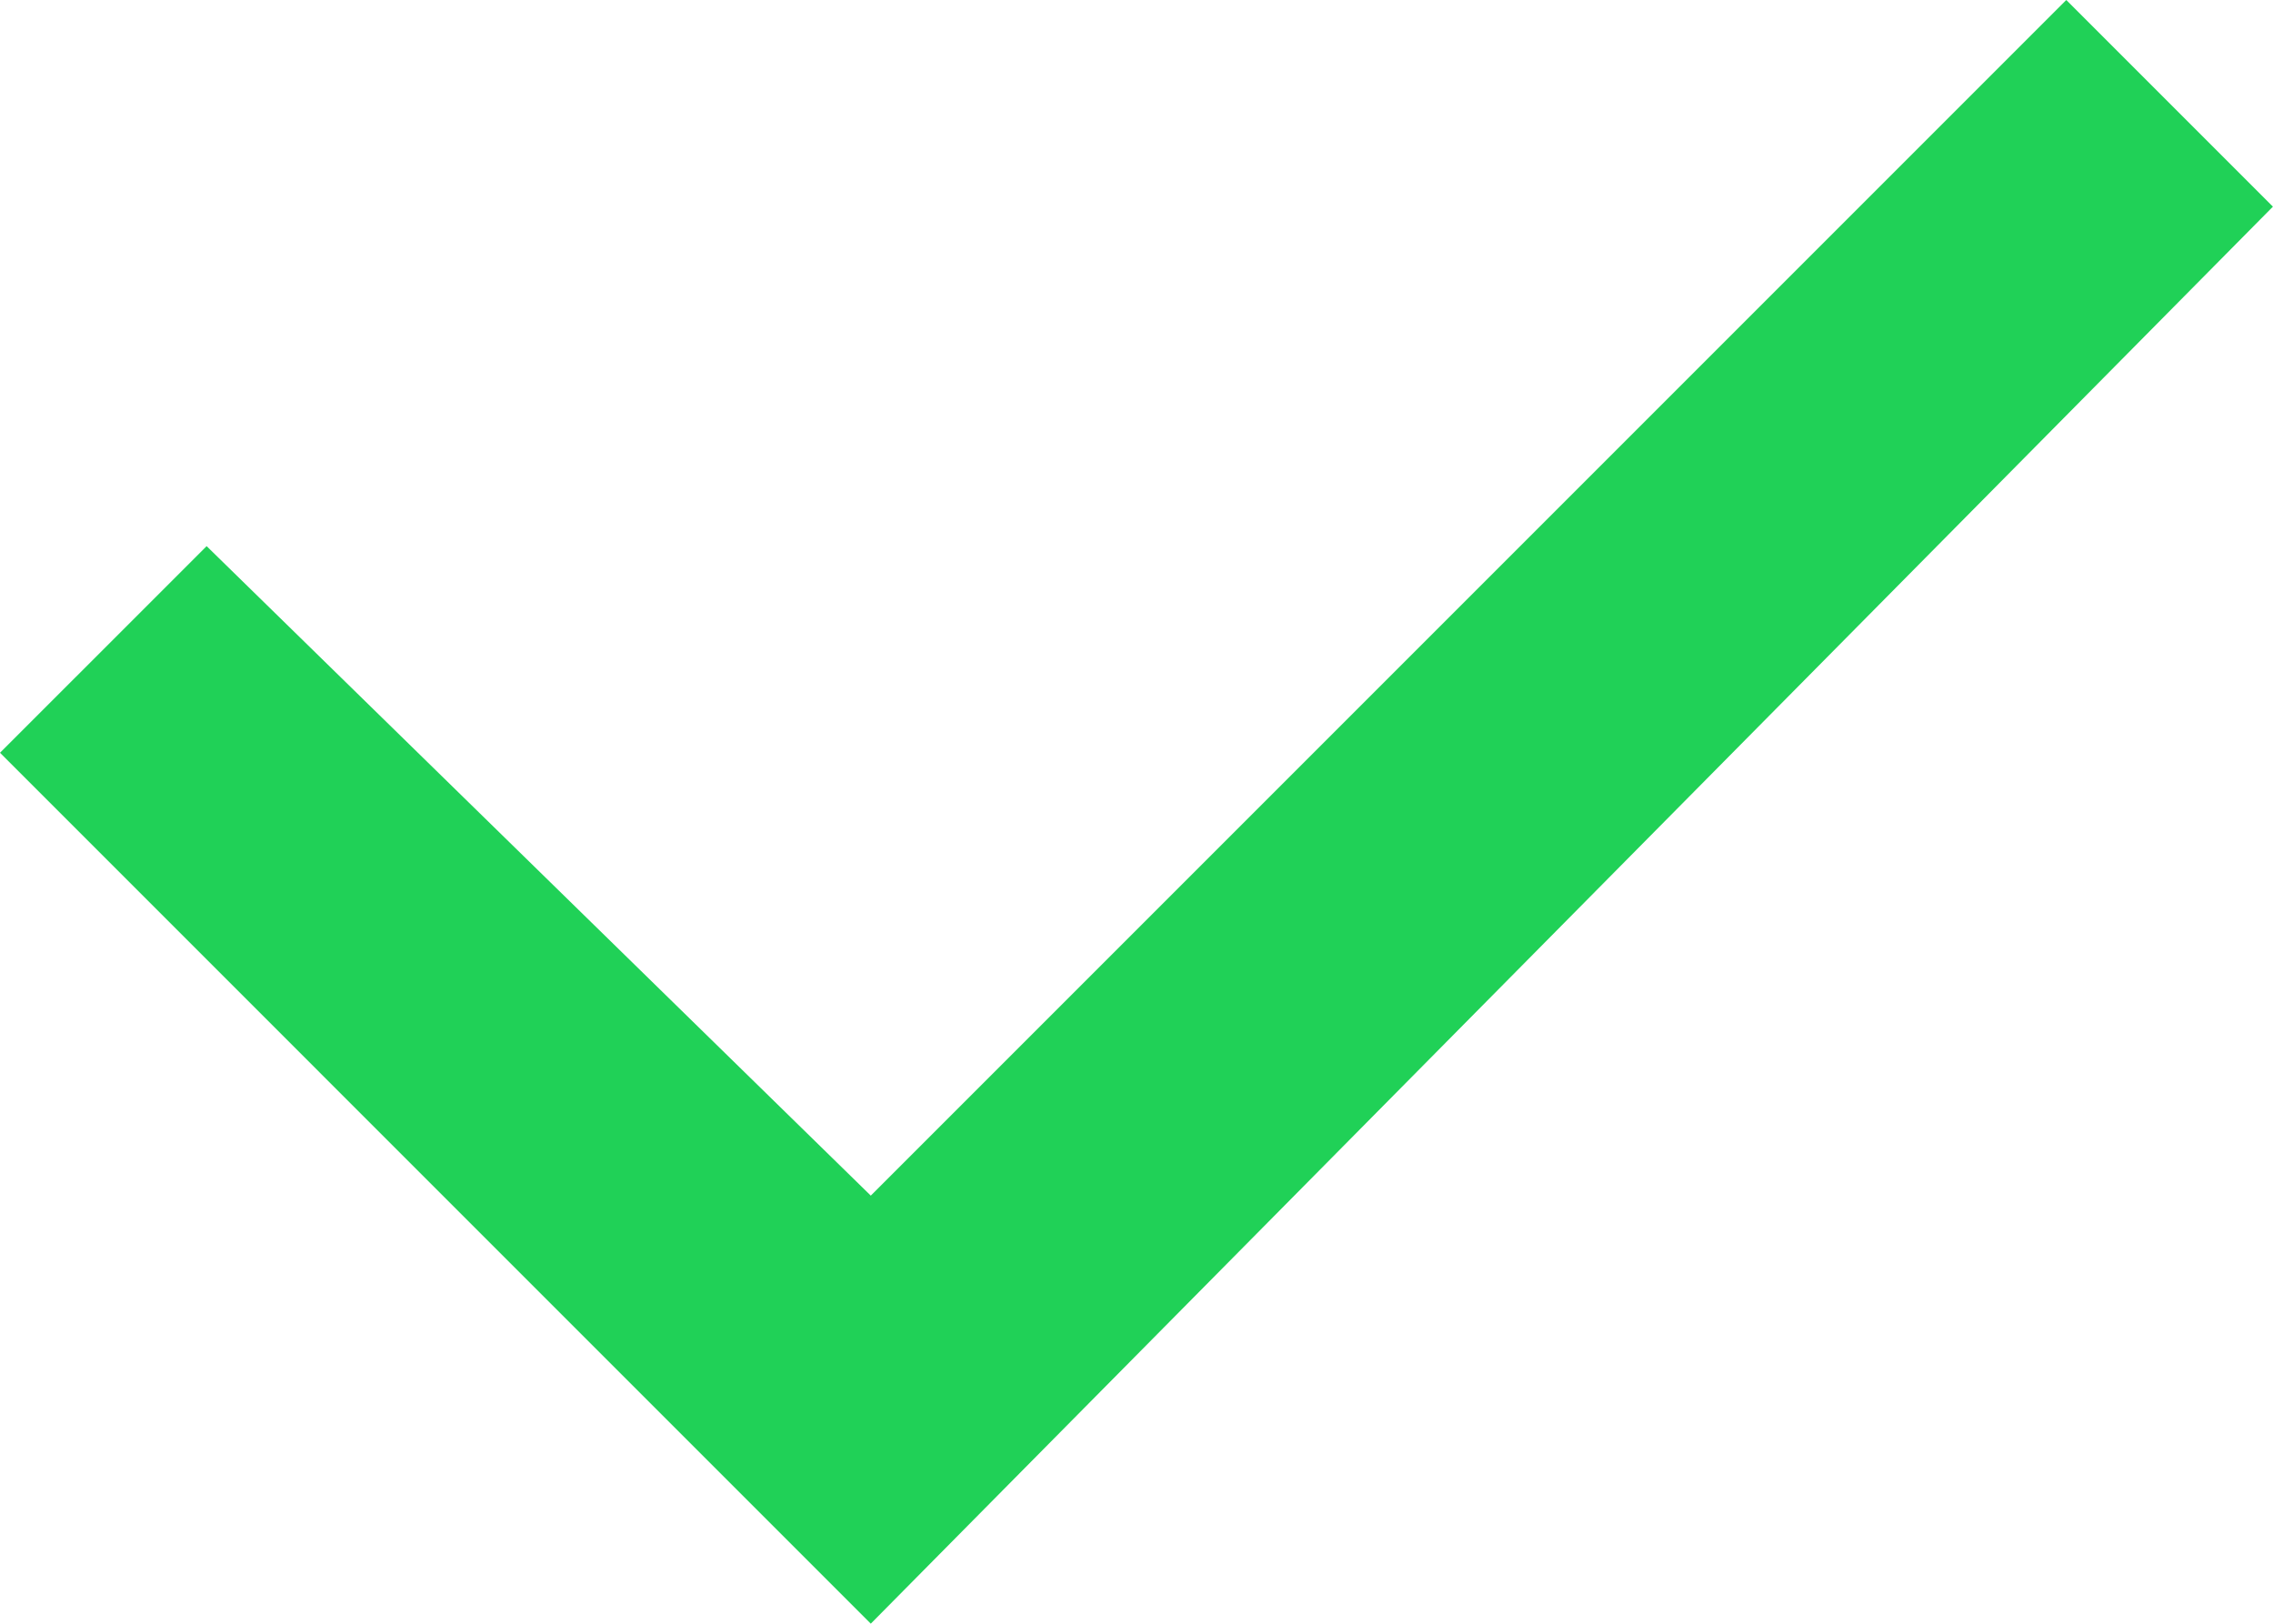 <svg xmlns="http://www.w3.org/2000/svg" viewBox="11692.8 748 27.601 19.714">
  <defs>
    <style>
      .cls-1 {
        fill: #20d157;
      }
    </style>
  </defs>
  <path id="Checkbox" class="cls-1" d="M11.574,20.714,1,10.14,3.509,7.631l8.065,7.886L26.091,1,28.6,3.509Z" transform="translate(11691.8 747)"/>
</svg>
